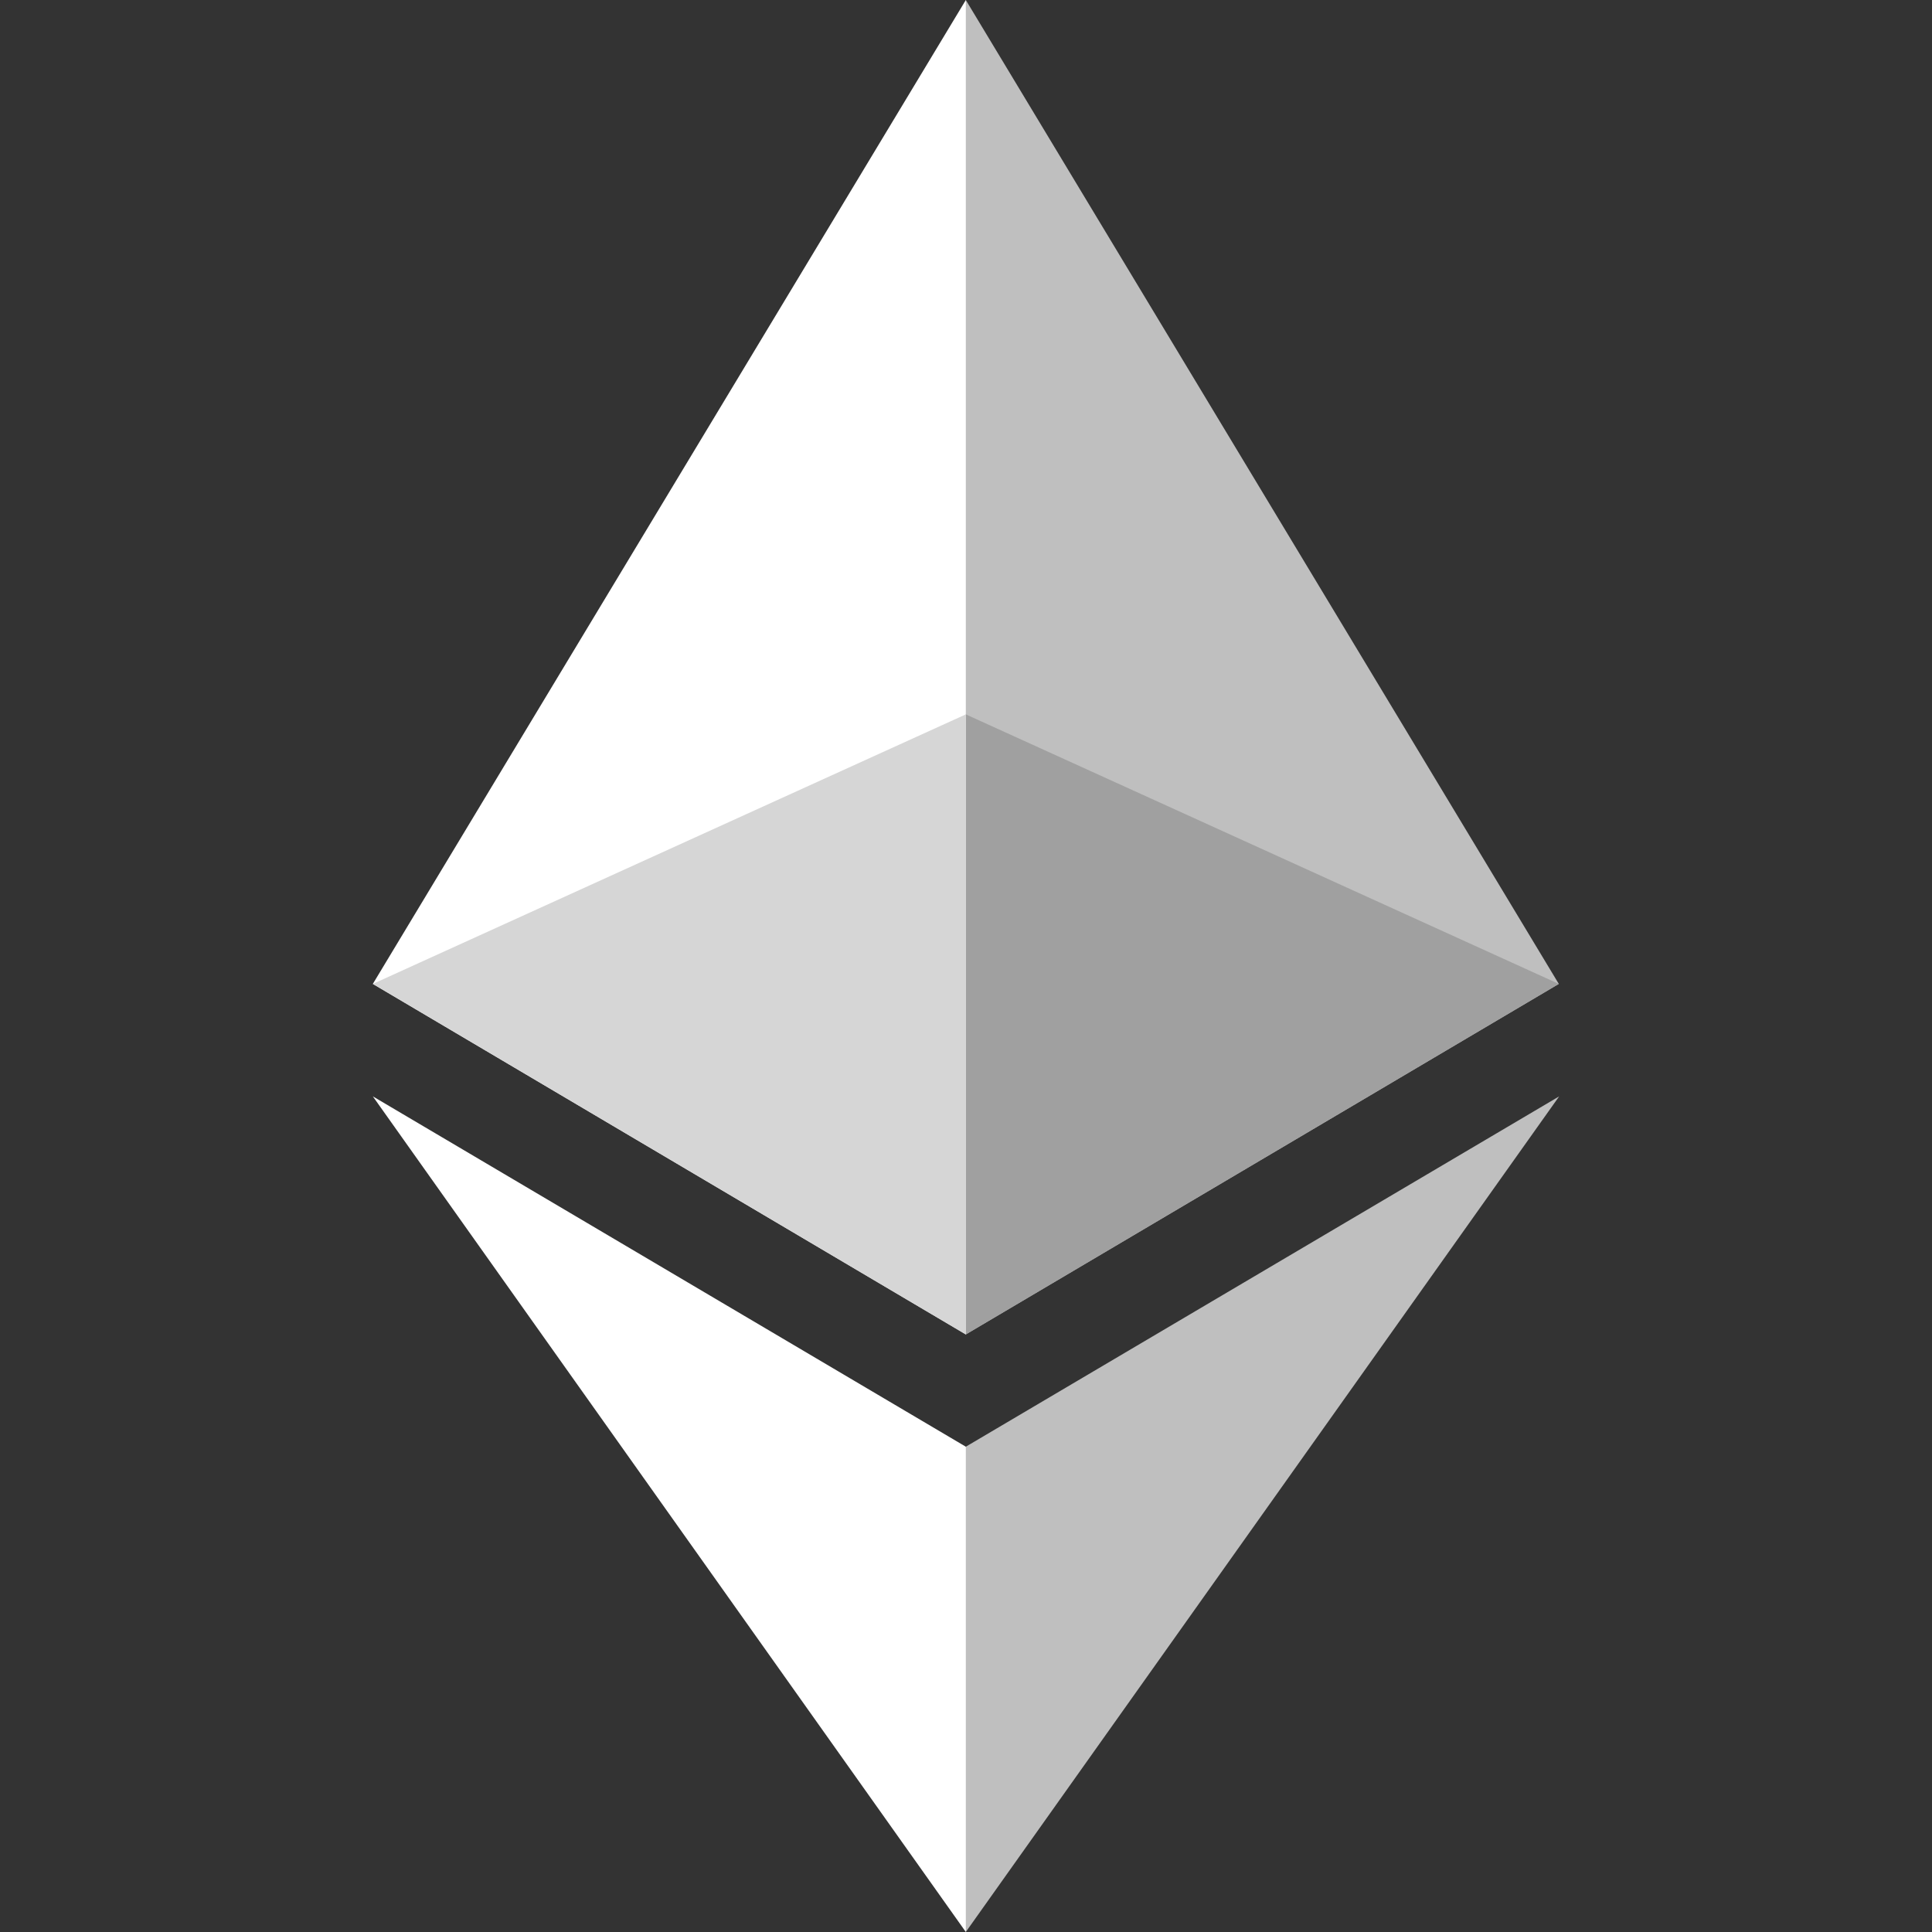 <svg width="100" height="100" viewBox="0 0 100 100" fill="none" xmlns="http://www.w3.org/2000/svg">
<rect x="0" y="0" width="100" height="100" fill="#333333" stroke="none"/>
<g clip-path="url(#clip0)">
<path d="M49.99 0L49.319 2.279V68.4L49.99 69.07L80.683 50.927L49.99 0Z" fill="#BFBFBF"/>
<path d="M49.991 0L19.298 50.927L49.991 69.07V36.976V0Z" fill="white"/>
<path d="M49.99 74.881L49.612 75.342V98.895L49.99 99.999L80.702 56.748L49.99 74.881Z" fill="#BFBFBF"/>
<path d="M49.991 99.999V74.881L19.298 56.748L49.991 99.999Z" fill="white"/>
<path d="M49.991 69.07L80.683 50.927L49.991 36.976V69.07Z" fill="#A0A0A0"/>
<path d="M19.298 50.927L49.991 69.07V36.976L19.298 50.927Z" fill="#D6D6D6"/>
</g>
<defs>
<clipPath id="clip0">
<rect width="100" height="100" fill="white"/>
</clipPath>
</defs>
</svg>
